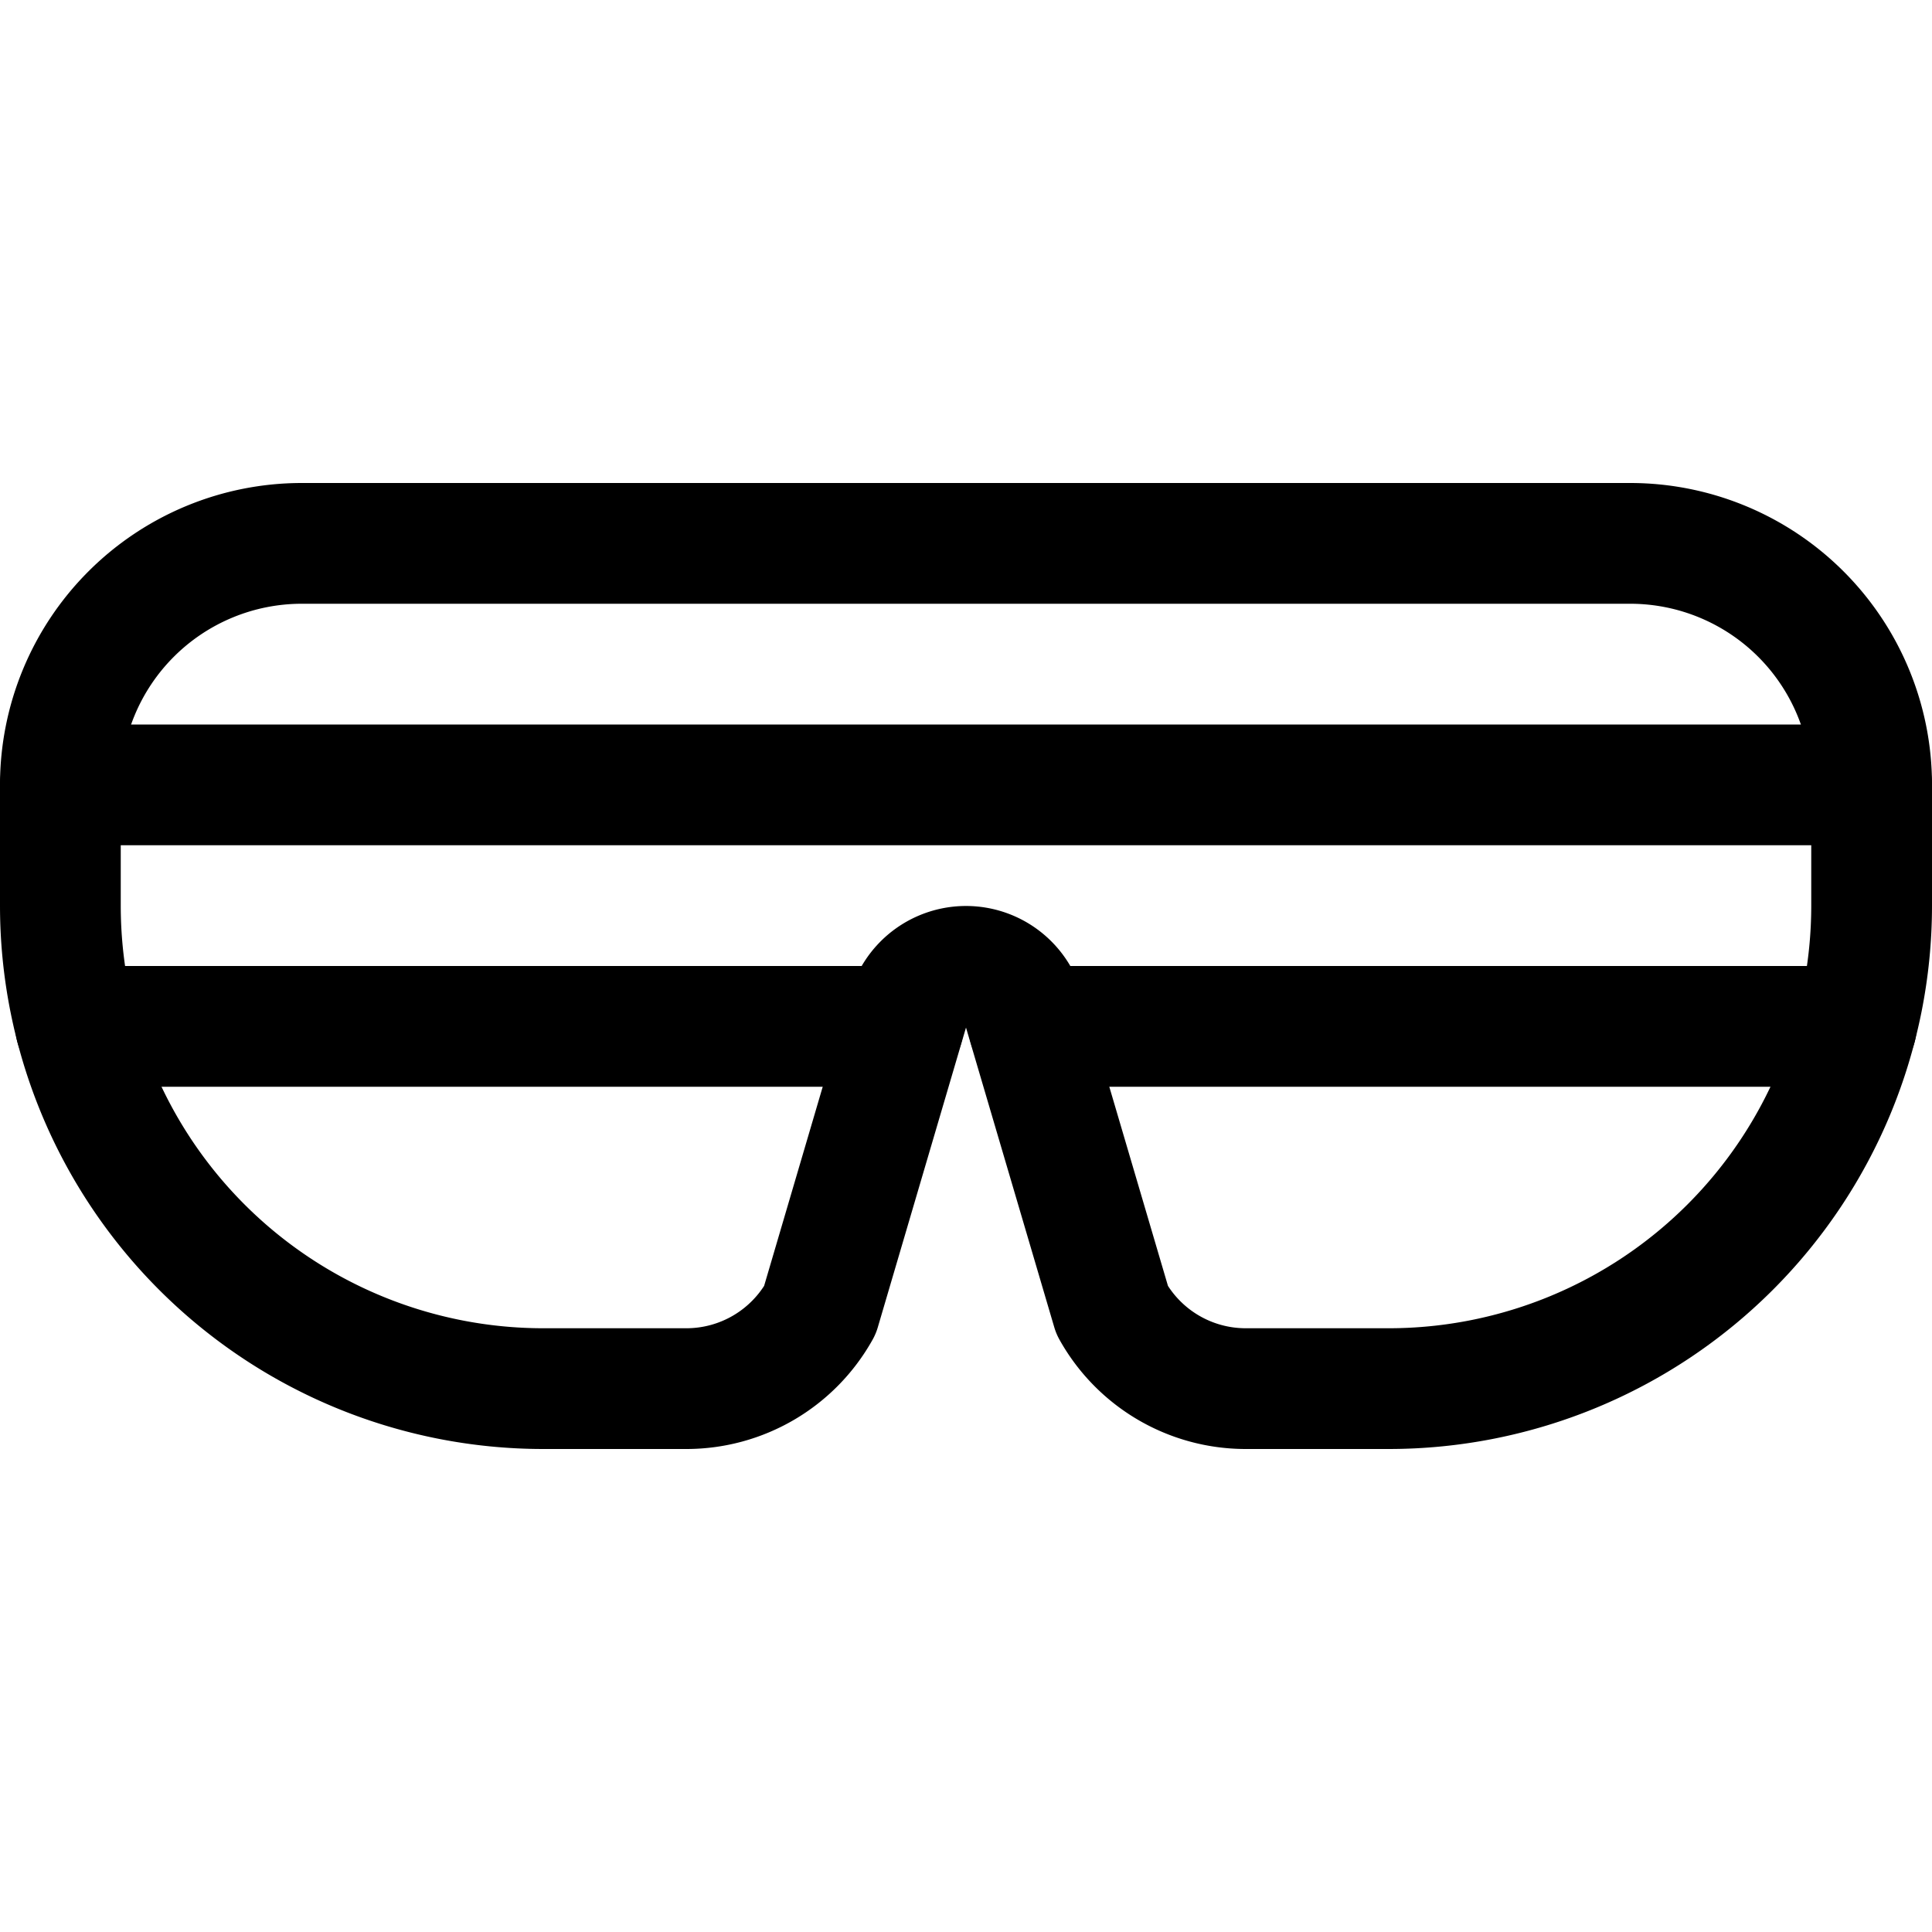 <svg id="Regular" xmlns="http://www.w3.org/2000/svg" viewBox="0 0 24 24"><defs><style>.cls-1{fill:none;stroke:#000;stroke-linecap:round;stroke-linejoin:round;stroke-width:1.5px;}</style></defs><title>glasses-ski</title><path class="cls-1" d="M23.25,11.25a6,6,0,0,1-6,6H15.468a1.9,1.9,0,0,1-1.652-.974L12.7,12.487a.749.749,0,0,0-1.4,0l-1.115,3.789a1.9,1.9,0,0,1-1.651.974H6.75a6,6,0,0,1-6-6V9.75a3,3,0,0,1,3-3h16.5a3,3,0,0,1,3,3Z"/><line class="cls-1" x1="0.75" y1="9.75" x2="23.25" y2="9.75"/><line class="cls-1" x1="0.94" y1="12.75" x2="11.22" y2="12.75"/><line class="cls-1" x1="23.06" y1="12.75" x2="12.78" y2="12.75"/></svg>